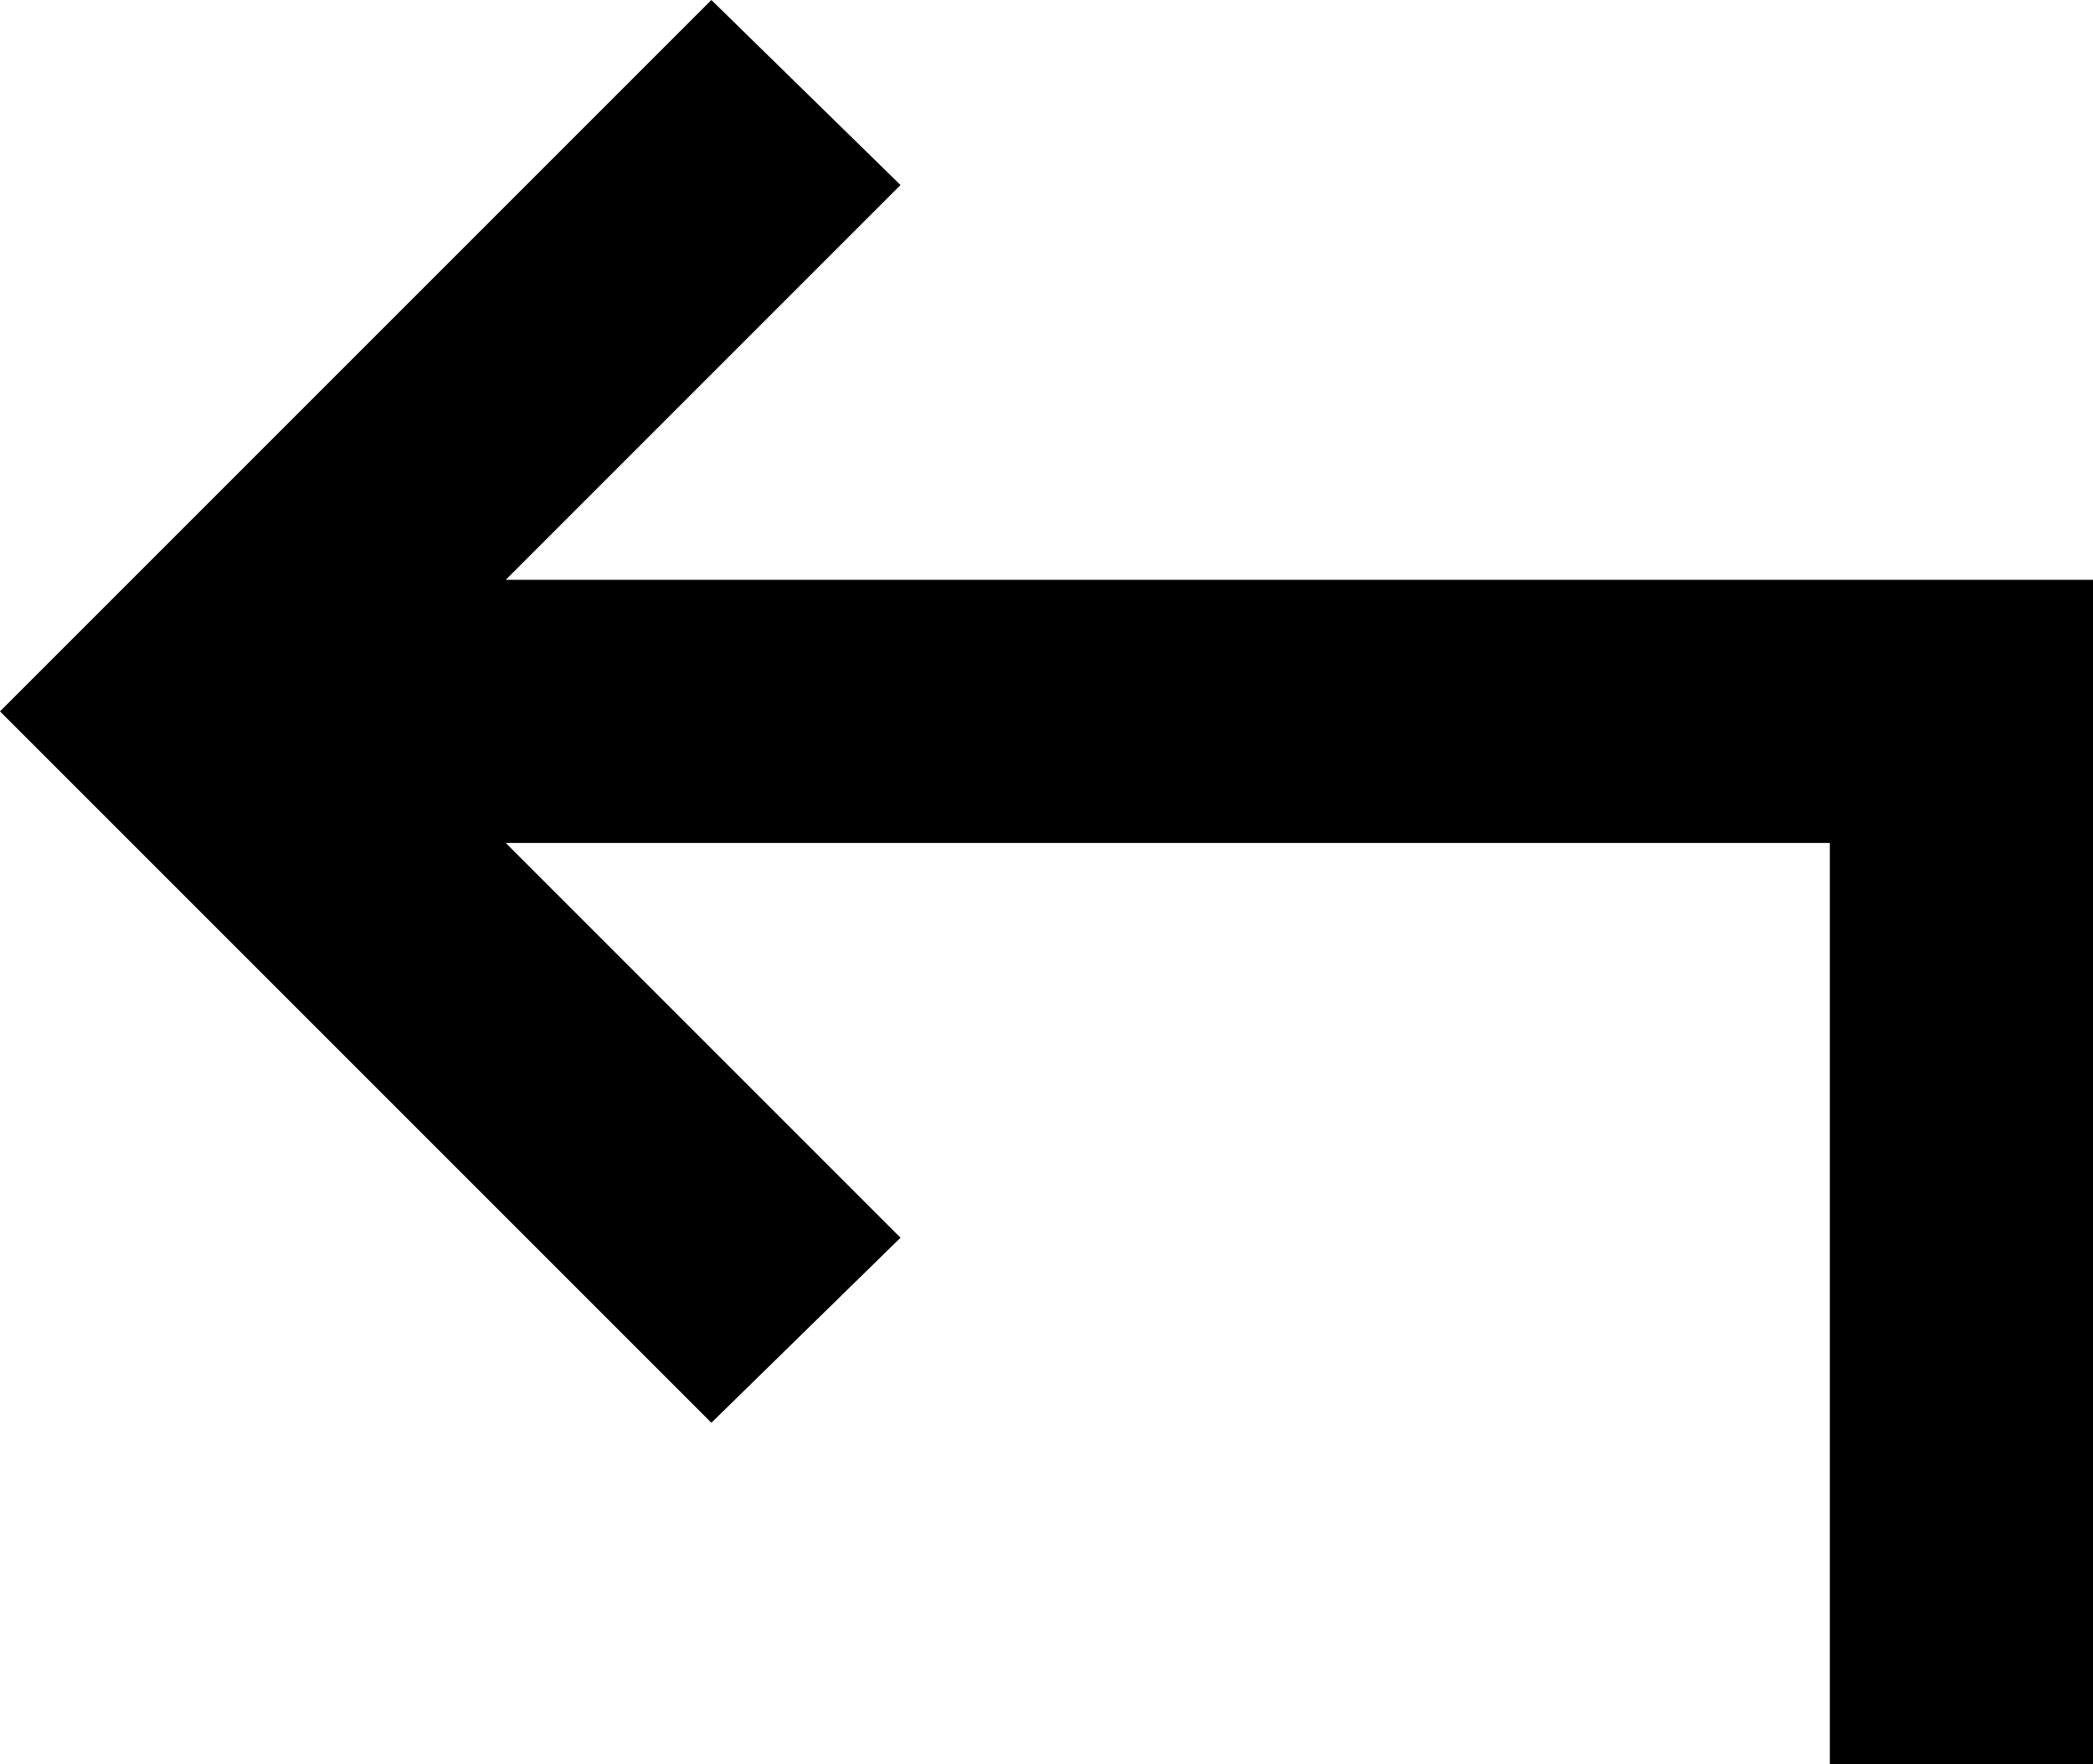 <svg xmlns="http://www.w3.org/2000/svg" viewBox="0 0 509 429">
  <path d="M 151 324 L 173 346 L 151 324 L 173 346 L 219 301 L 219 301 L 196 278 L 196 278 L 123 205 L 123 205 L 445 205 L 445 205 L 445 397 L 445 397 L 445 429 L 445 429 L 509 429 L 509 429 L 509 397 L 509 397 L 509 173 L 509 173 L 509 141 L 509 141 L 477 141 L 123 141 L 196 68 L 196 68 L 219 45 L 219 45 L 173 0 L 173 0 L 151 22 L 151 22 L 23 150 L 23 150 L 0 173 L 0 173 L 23 196 L 23 196 L 151 324 L 151 324 Z" />
</svg>